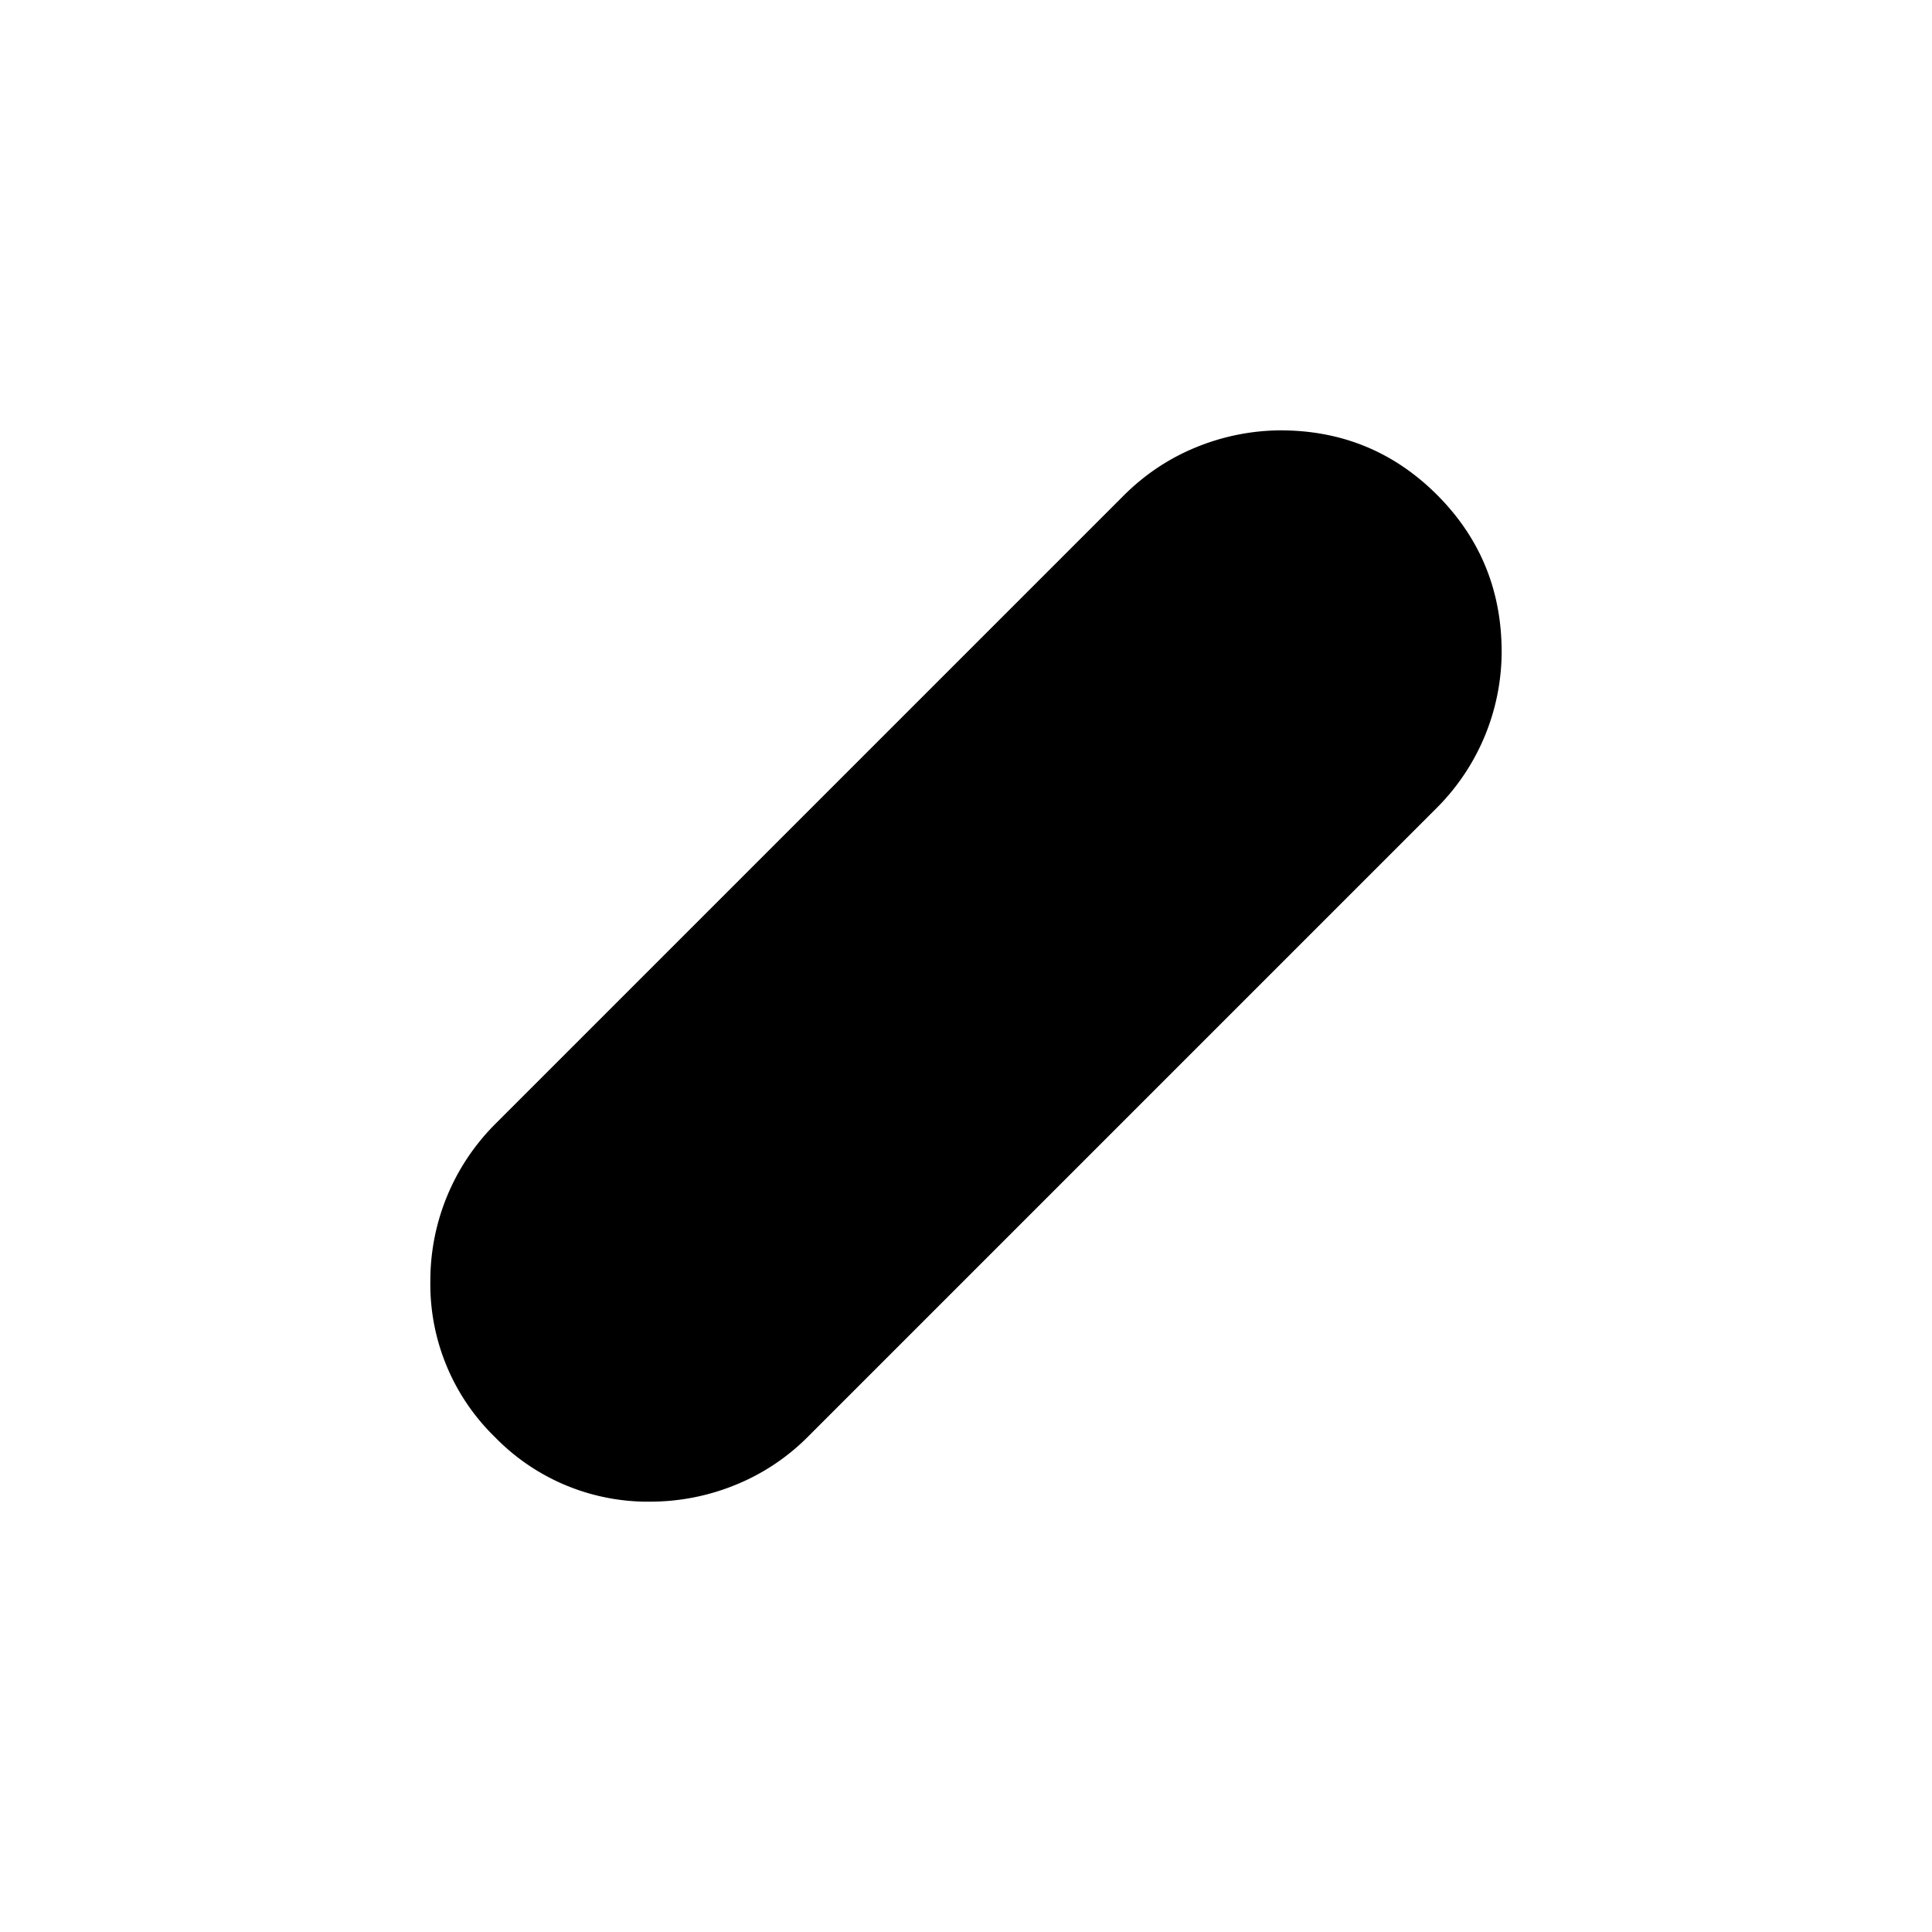 <svg xmlns="http://www.w3.org/2000/svg" width="24" height="24" viewBox="0 0 24 24" fill='currentColor'><path d="M8.096 18.654a2.65 2.65 0 0 1-1.948-.802 2.65 2.65 0 0 1-.802-1.948 2.75 2.75 0 0 1 .808-1.943l7.807-7.807q.397-.396.908-.602a2.8 2.8 0 0 1 1.035-.206q1.146 0 1.948.802.801.802.802 1.948a2.75 2.75 0 0 1-.808 1.942l-7.808 7.808a2.7 2.7 0 0 1-.907.602 2.8 2.8 0 0 1-1.035.206"/></svg>